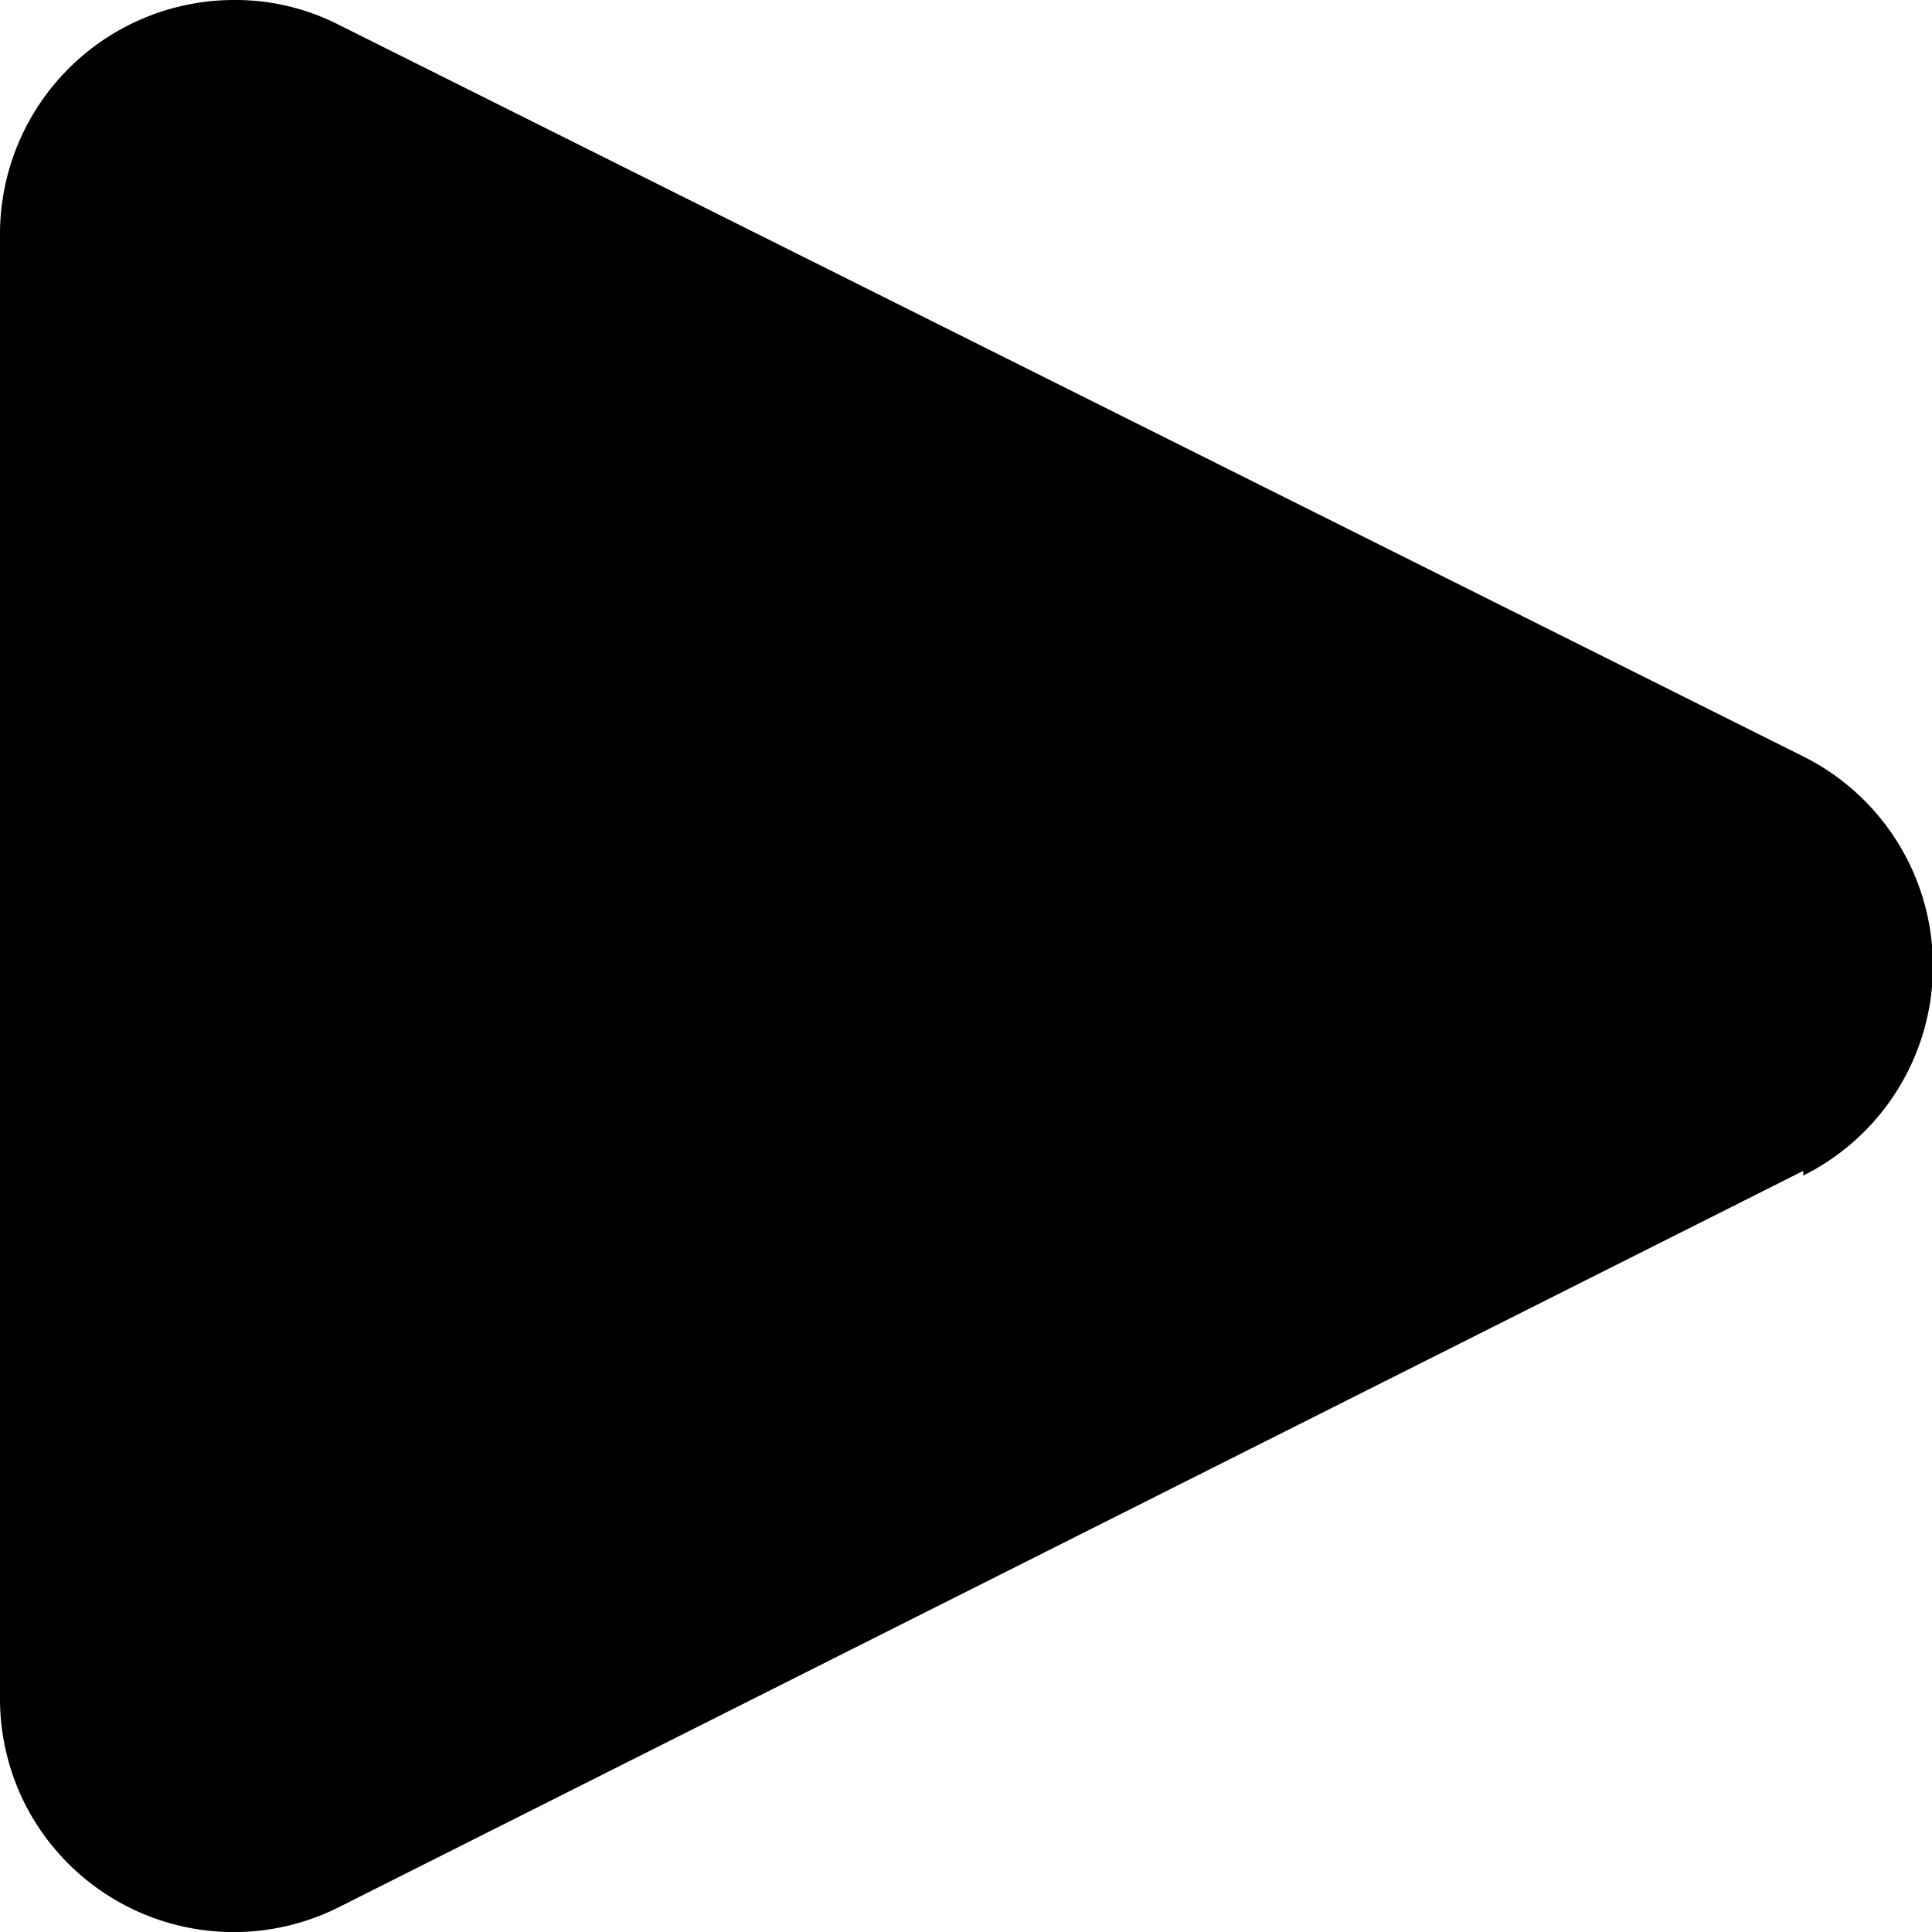 <svg xmlns="http://www.w3.org/2000/svg" viewBox="0 0 16.5 16.5">
    <path d="M15.4,10,2.89,16.29A2,2,0,0,1,.21,15.4,2,2,0,0,1,0,14.5V2A2,2,0,0,1,2,0a1.94,1.94,0,0,1,.89.21L15.4,6.46a2,2,0,0,1,0,3.58Z"/>
</svg>